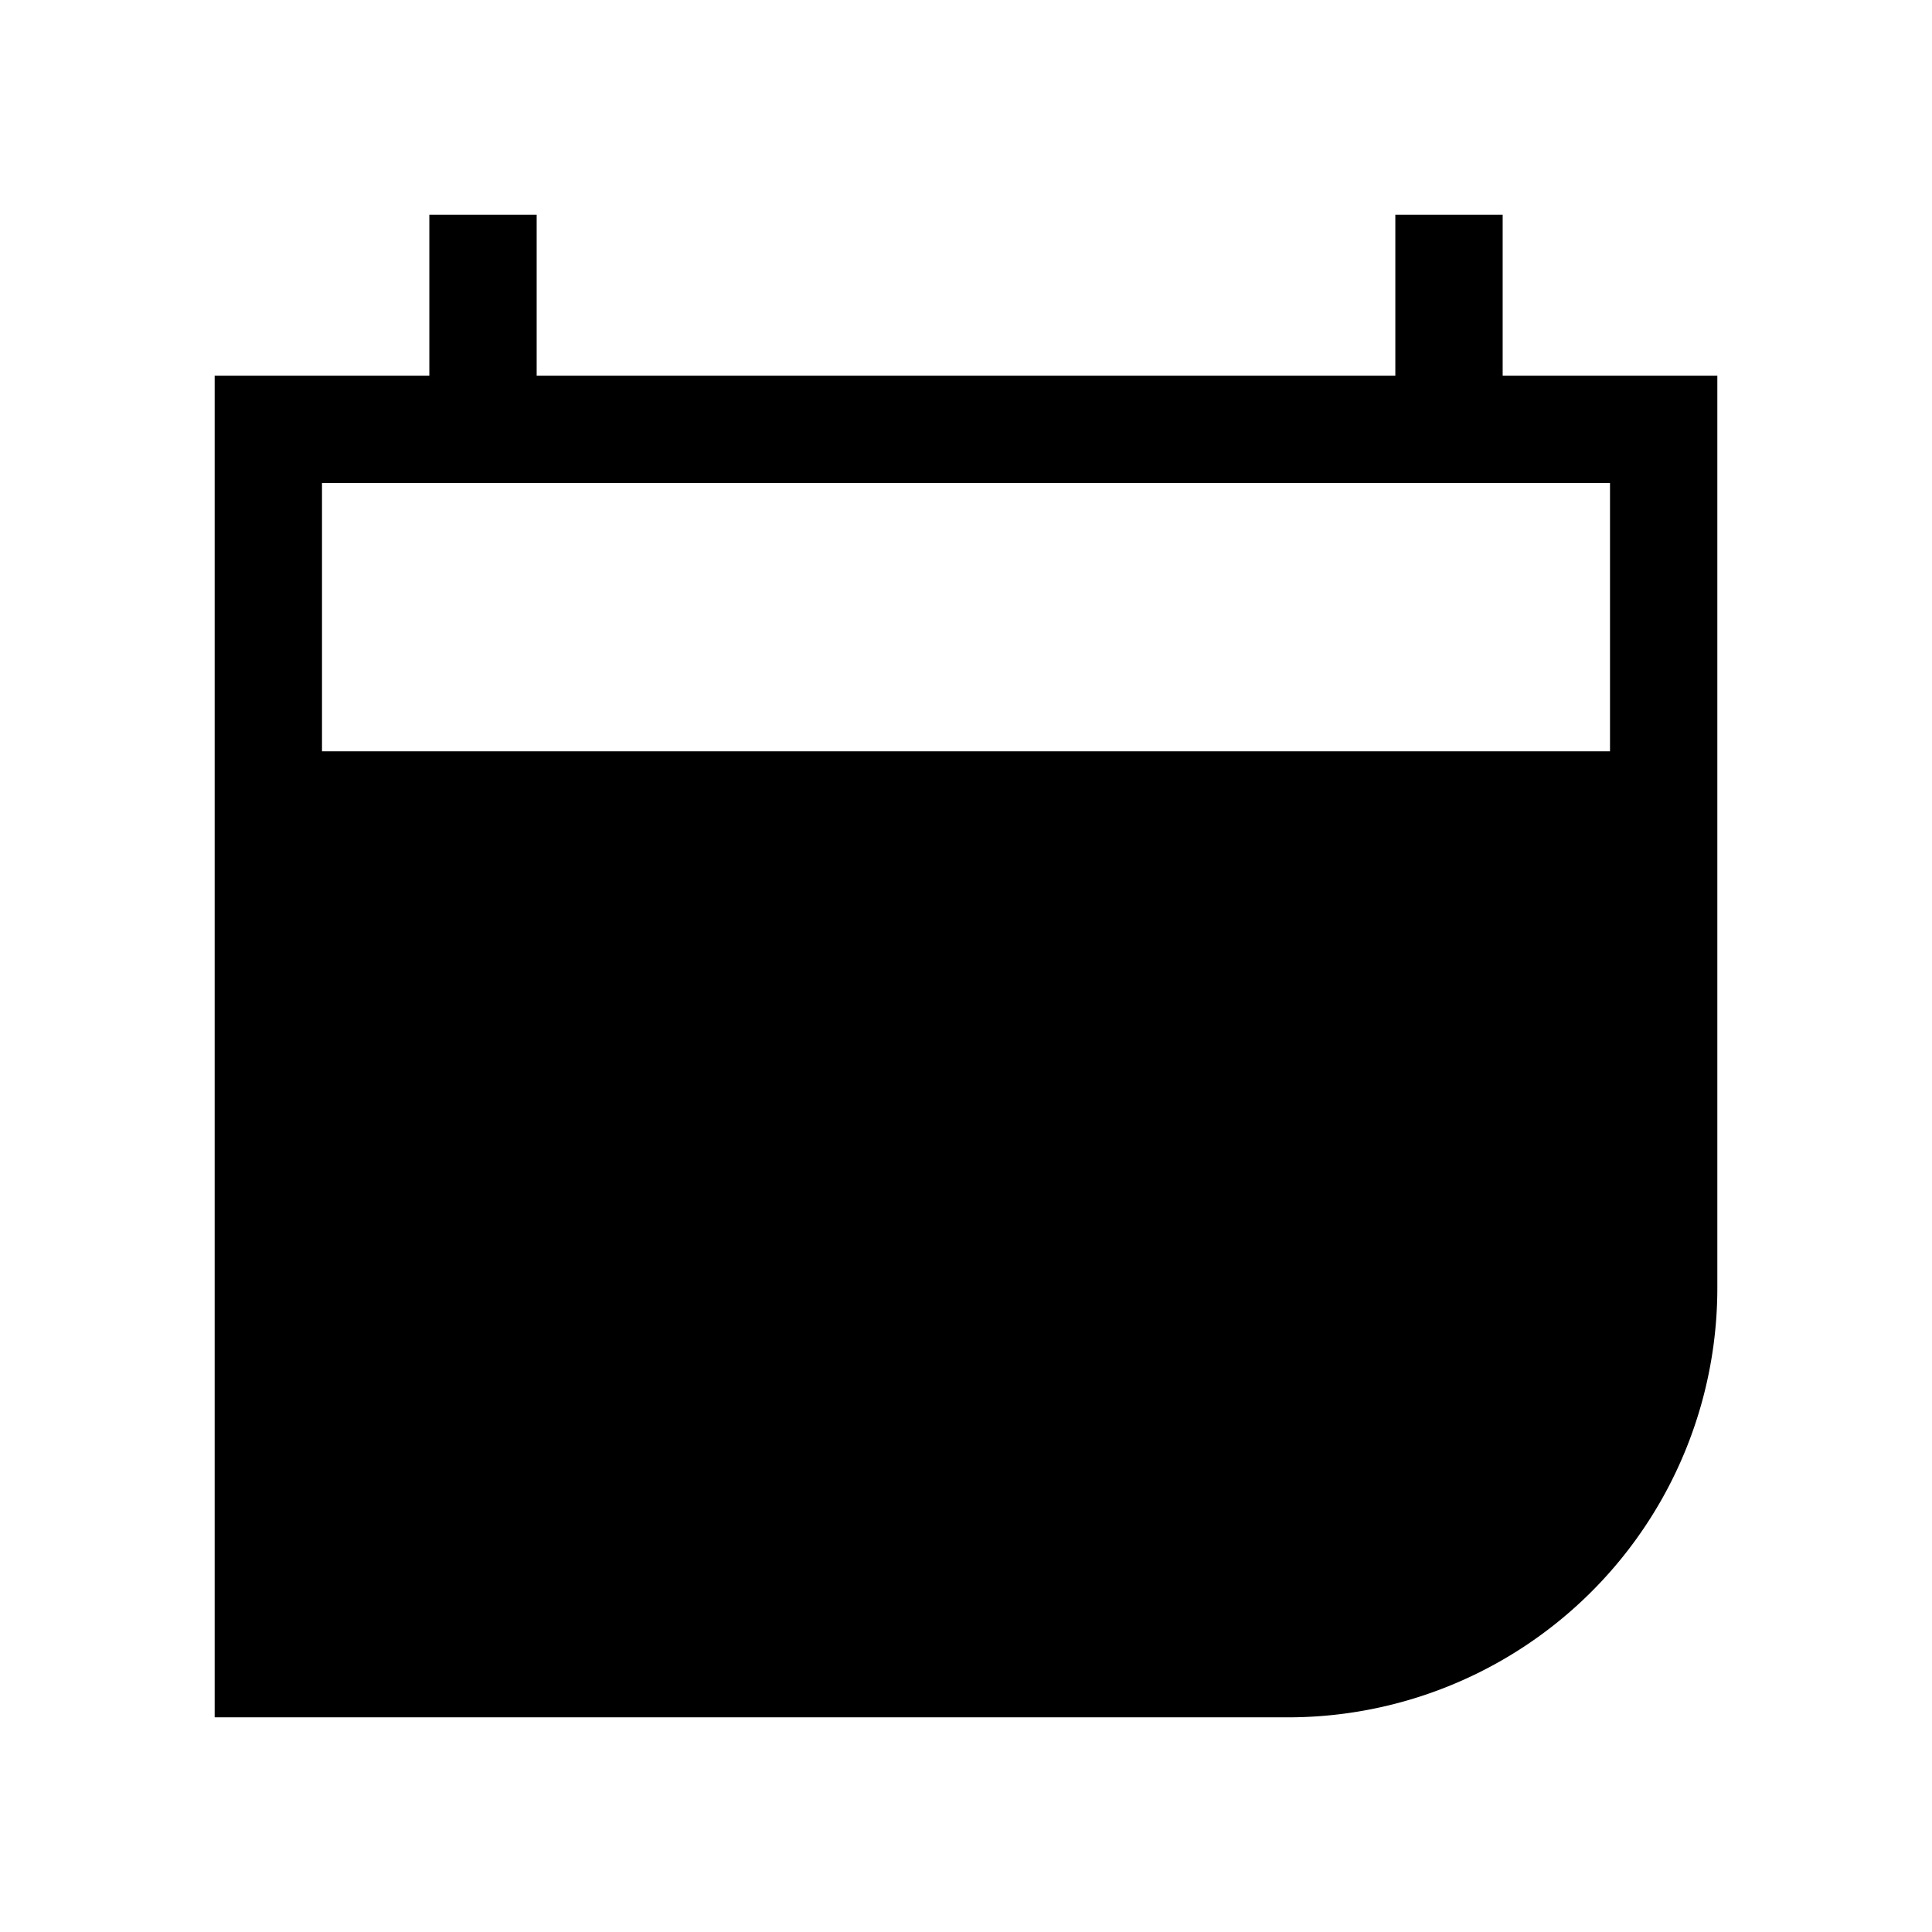 <svg xmlns="http://www.w3.org/2000/svg" viewBox="0 0 18 18"><path clip-rule="evenodd" d="M5 3.5V2H4v1.5H2V16h10a4 4 0 004-4V3.5h-2V2h-1v1.5H5zm10 1V7H3V4.5h12z" fill="currentColor" fill-rule="evenodd" stroke="none"></path></svg>